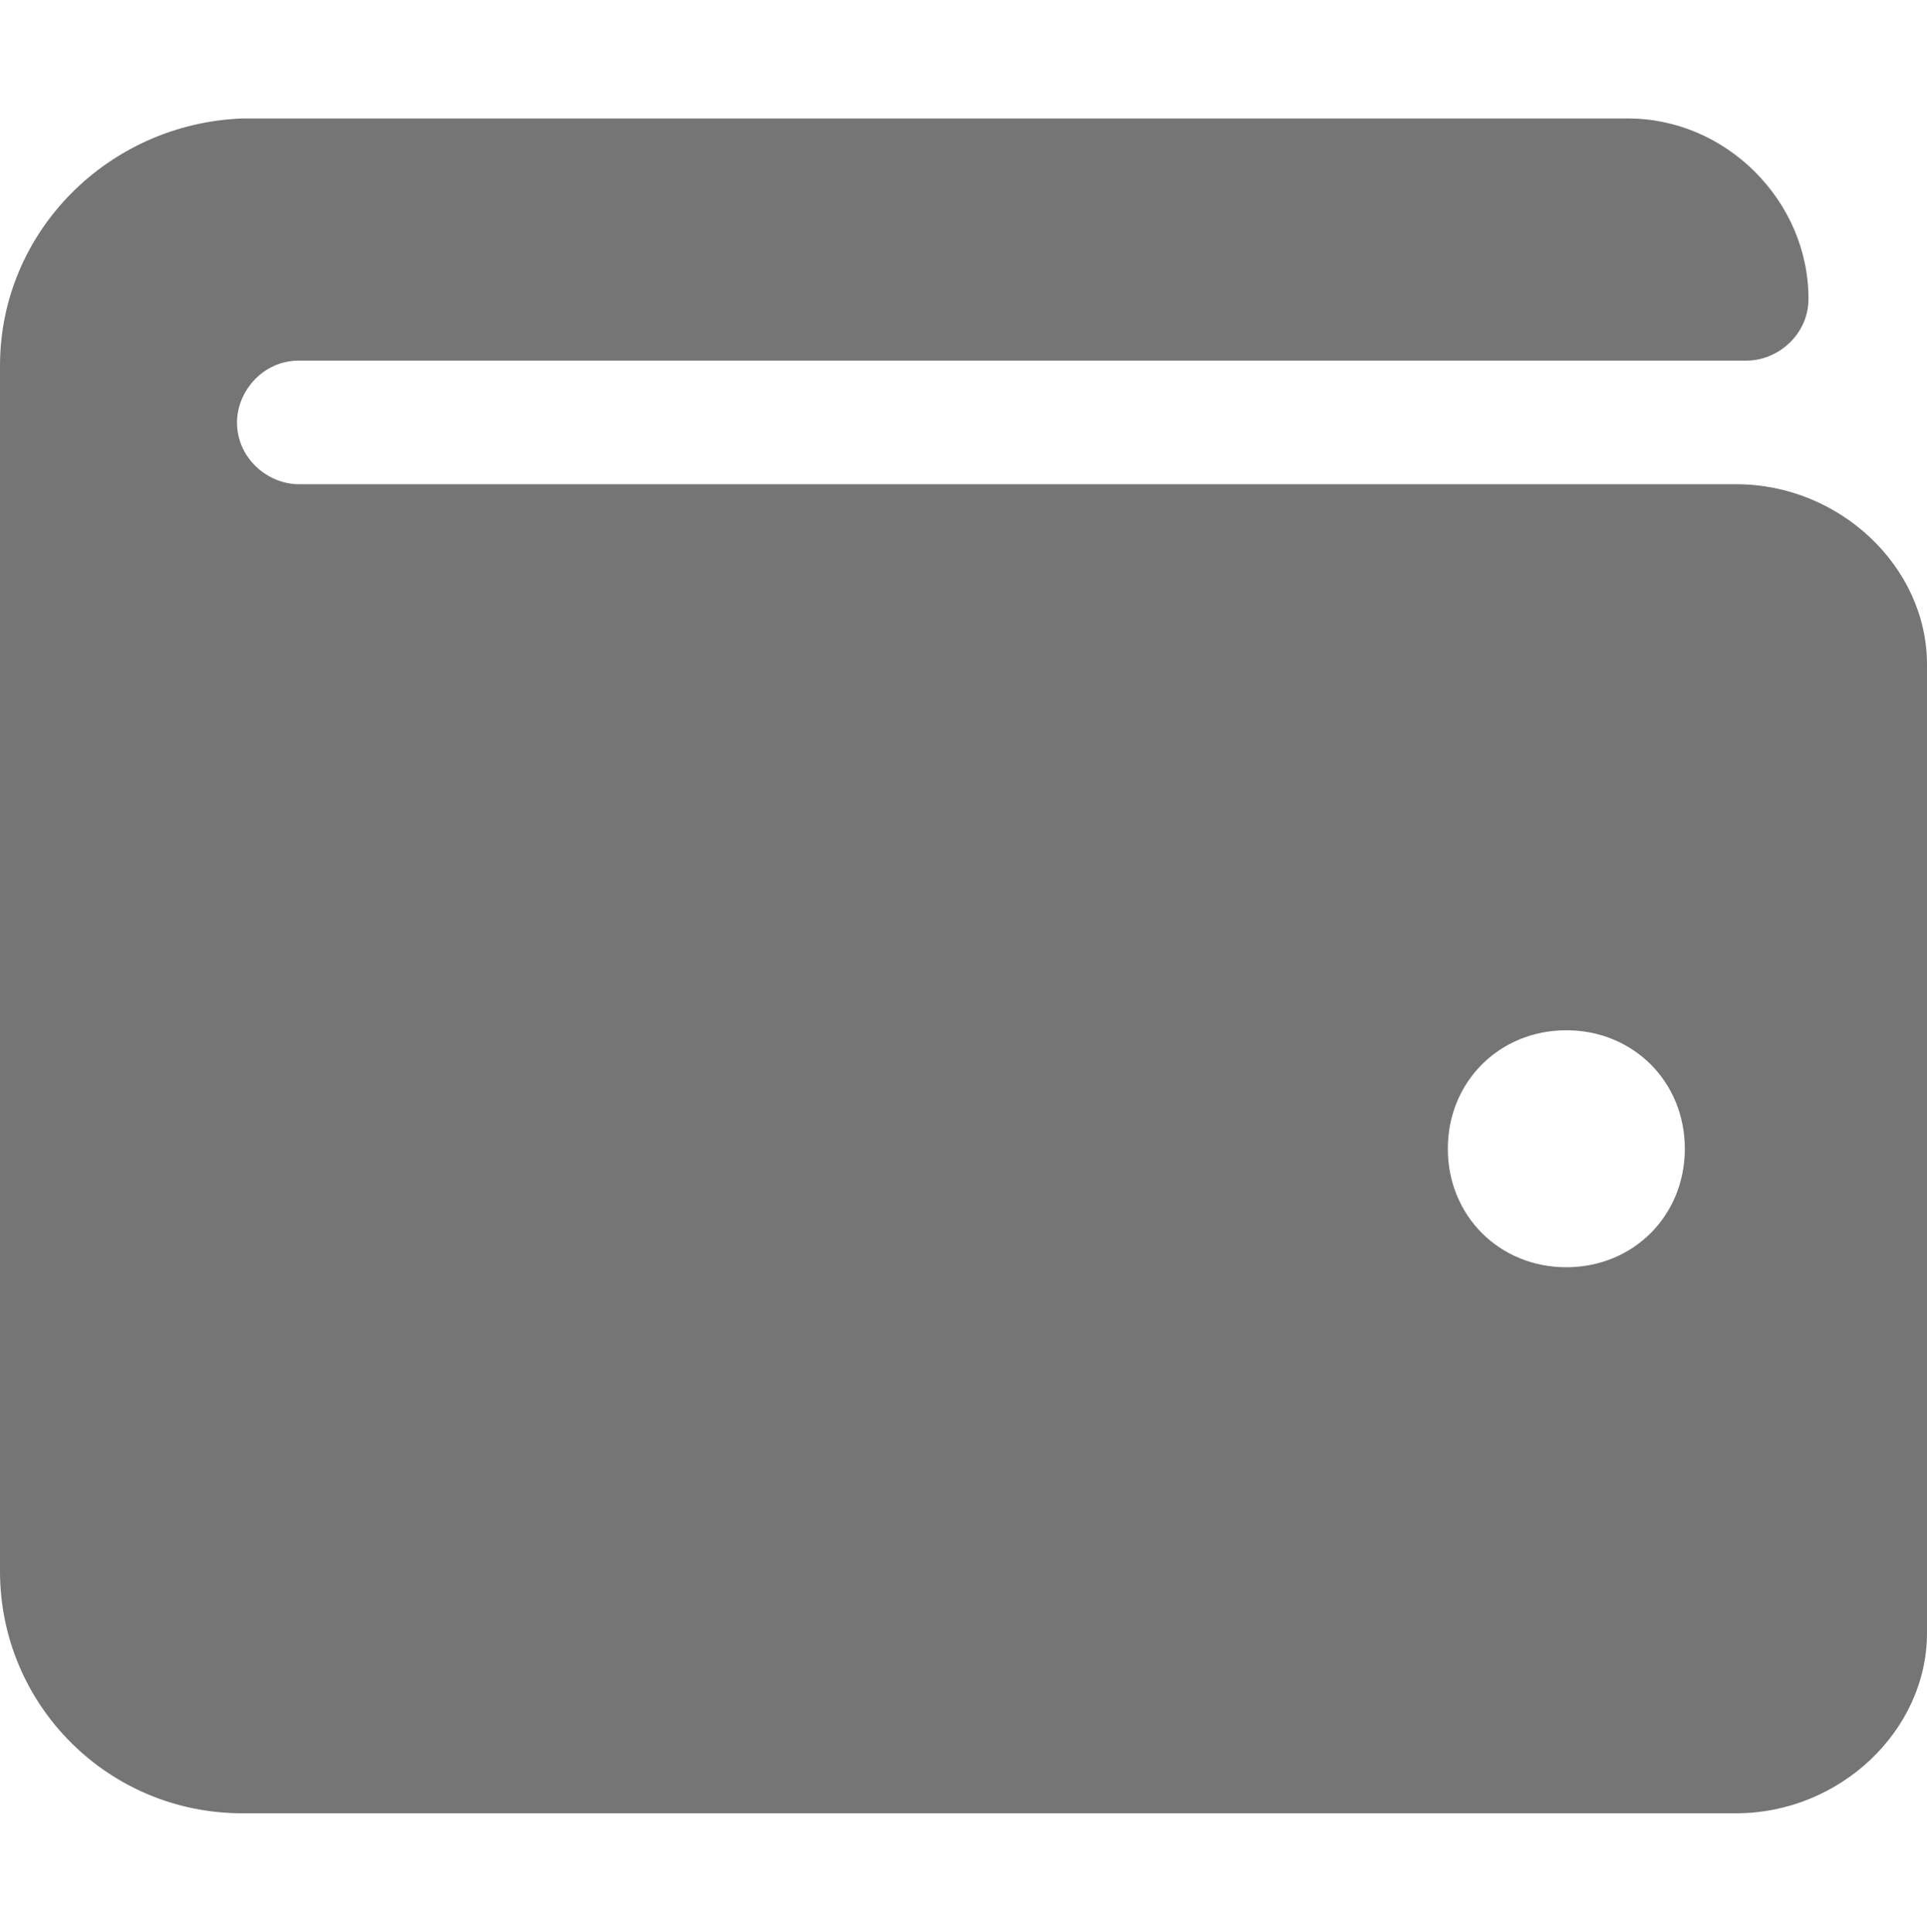 <?xml version="1.0" encoding="utf-8"?>
<!-- Generator: Adobe Illustrator 23.1.0, SVG Export Plug-In . SVG Version: 6.00 Build 0)  -->
<svg version="1.1" id="Layer_1" xmlns="http://www.w3.org/2000/svg" xmlns:xlink="http://www.w3.org/1999/xlink" x="0px" y="0px"
	 viewBox="0 0 37.4 37.5" style="enable-background:new 0 0 37.4 37.5;" xml:space="preserve">
<style type="text/css">
	.st0{fill:#757575;}
</style>
<path class="st0" d="M33.7,9.4H5.8c-0.6,0-1.2-0.5-1.2-1.2c0-0.6,0.5-1.2,1.2-1.2h28.1c0.6,0,1.2-0.5,1.2-1.2c0-1.9-1.6-3.5-3.5-3.5
	H4.7C2.1,2.4,0,4.5,0,7.1v23.4c0,2.6,2.1,4.7,4.7,4.7h29c2,0,3.7-1.6,3.7-3.5V12.9C37.4,11,35.7,9.4,33.7,9.4z M30.4,24.6
	c-1.3,0-2.3-1-2.3-2.3s1-2.3,2.3-2.3s2.3,1,2.3,2.3S31.7,24.6,30.4,24.6z"/>
</svg>
